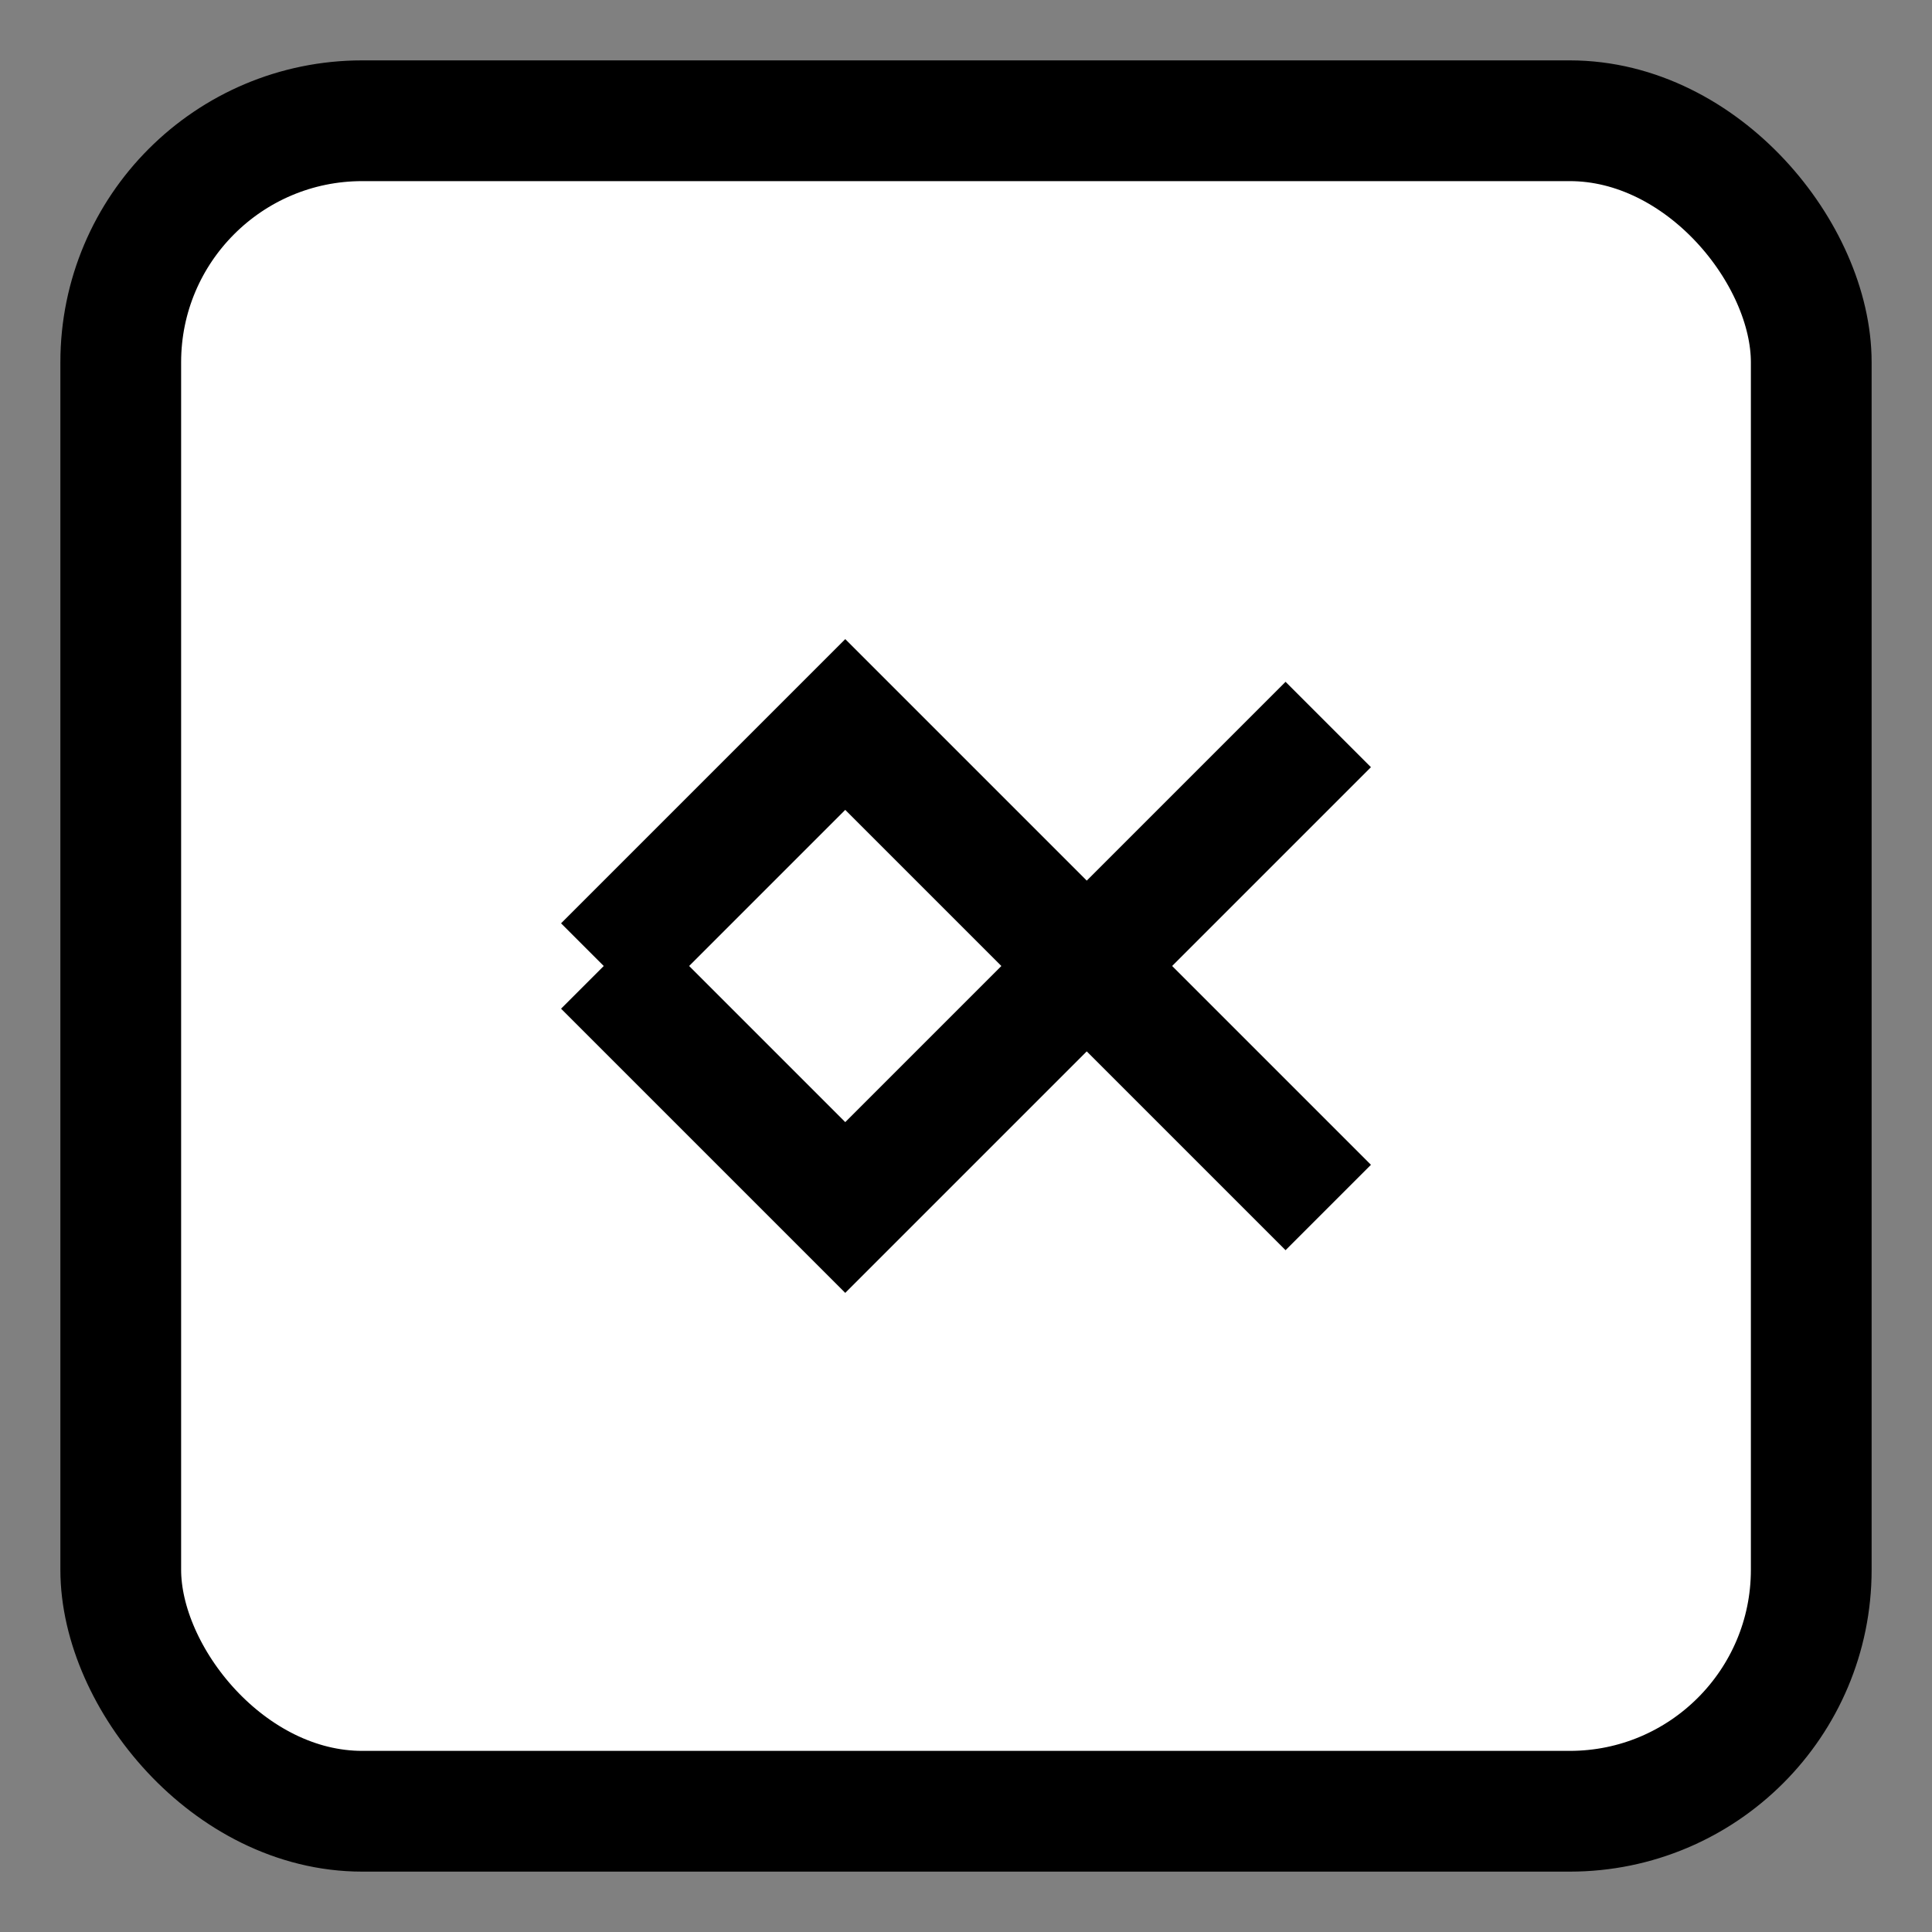 <svg width="32" height="32" viewBox="0 0 32 32" fill="none" xmlns="http://www.w3.org/2000/svg">
  <rect x="0" y="0" width="32" height="32" fill="#808080" stroke="none"/>
  <!-- Background square with rounded corners -->
  <rect x="2" y="2" width="28" height="28" rx="4" 
        stroke="black" stroke-width="2" fill="white"/>
  
  <!-- Abstract geometric shape - a stylized infinity/code symbol -->
  <path d="M10 16 L14 12 L18 16 L22 12 M10 16 L14 20 L18 16 L22 20"
        stroke="black" stroke-width="2" fill="none"/>
</svg>
